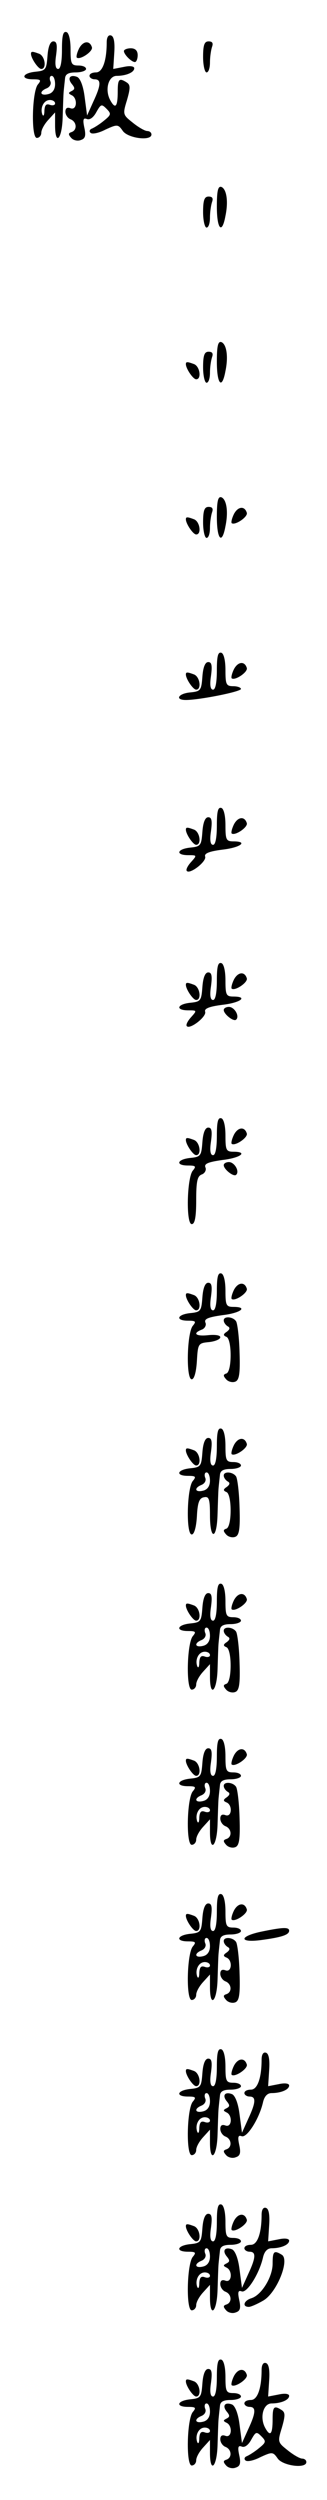 <?xml version="1.0" standalone="no"?>
<!DOCTYPE svg PUBLIC "-//W3C//DTD SVG 20010904//EN"
 "http://www.w3.org/TR/2001/REC-SVG-20010904/DTD/svg10.dtd">
<svg version="1.0" xmlns="http://www.w3.org/2000/svg"
 width="95pt" height="725pt" viewBox="0 0 95 725"
 preserveAspectRatio="xMidYMid meet">
<g transform="translate(0,725) scale(0.1,-0.1)"
fill="#000000" stroke="none">
<path d="M180 7106 c0 -35 -4 -56 -11 -56 -8 0 -10 14 -6 40 4 30 2 40 -8 40
-9 0 -15 -15 -17 -42 -3 -40 -5 -43 -35 -46 -39 -4 -44 -22 -7 -22 22 0 25 -2
14 -15 -17 -21 -20 -155 -3 -155 7 0 13 7 13 15 0 9 9 25 20 37 l20 22 0 -37
c0 -61 20 -42 22 21 1 31 2 66 3 77 1 11 3 28 4 38 1 12 10 17 31 17 17 0 30
5 30 10 0 6 -10 10 -22 10 -21 0 -23 5 -23 47 0 28 -5 48 -12 50 -10 3 -13
-11 -13 -51z m-20 -100 c0 -15 -7 -26 -20 -29 -24 -6 -27 8 -4 17 9 4 14 13
10 21 -3 8 -1 15 4 15 6 0 10 -11 10 -24z m0 -56 c0 -5 -7 -7 -15 -4 -11 4
-15 -1 -16 -17 0 -13 -3 -18 -6 -11 -7 19 4 42 22 42 8 0 15 -4 15 -10z"/>
<path d="M310 7127 c0 -53 -12 -87 -31 -87 -11 0 -19 -4 -19 -10 0 -5 7 -10
15 -10 19 0 19 -16 -4 -65 l-18 -40 -7 53 c-4 33 -13 55 -22 59 -21 8 -29 -4
-15 -21 9 -11 9 -15 -1 -20 -10 -5 -10 -7 0 -12 18 -8 16 -45 -3 -38 -10 4
-15 0 -15 -10 0 -9 7 -19 15 -22 18 -7 20 -31 3 -37 -10 -3 -10 -7 -1 -17 6
-7 19 -10 28 -6 13 4 15 13 10 36 -5 23 -3 29 7 25 9 -4 20 5 28 20 13 23 15
24 29 10 15 -15 14 -18 -7 -35 -12 -10 -28 -20 -35 -23 -6 -2 -9 -8 -4 -12 4
-5 24 -1 43 9 35 16 37 16 51 -4 15 -21 83 -30 83 -10 0 6 -6 10 -12 10 -7 0
-26 11 -42 24 -29 23 -30 24 -17 66 10 35 10 44 -1 51 -22 14 -26 10 -26 -27
0 -44 -7 -52 -22 -24 -16 30 -5 70 19 70 27 0 51 10 51 22 0 6 -12 8 -30 4
l-31 -6 3 47 c2 30 -1 47 -9 50 -8 3 -13 -5 -13 -20z"/>
<path d="M230 7110 c-6 -12 -9 -24 -7 -27 9 -8 48 18 44 30 -6 20 -25 19 -37
-3z"/>
<path d="M590 7085 c0 -25 5 -45 10 -45 6 0 10 13 10 29 0 16 3 36 6 45 4 11
1 16 -10 16 -12 0 -16 -10 -16 -45z"/>
<path d="M360 7102 c0 -10 22 -32 32 -32 4 0 8 9 8 20 0 13 -7 20 -20 20 -11
0 -20 -4 -20 -8z"/>
<path d="M90 7094 c0 -13 21 -44 30 -44 16 0 11 37 -6 44 -19 7 -24 8 -24 0z"/>
<path d="M630 6651 c0 -66 15 -82 25 -27 9 43 3 78 -12 84 -10 3 -13 -13 -13
-57z"/>
<path d="M590 6635 c0 -25 5 -45 10 -45 6 0 10 13 10 29 0 16 3 36 6 45 4 11
1 16 -10 16 -12 0 -16 -10 -16 -45z"/>
<path d="M630 6201 c0 -66 15 -82 25 -27 9 43 3 78 -12 84 -10 3 -13 -13 -13
-57z"/>
<path d="M590 6185 c0 -25 5 -45 10 -45 6 0 10 13 10 29 0 16 3 36 6 45 4 11
1 16 -10 16 -12 0 -16 -10 -16 -45z"/>
<path d="M540 6194 c0 -13 21 -44 30 -44 16 0 11 37 -6 44 -19 7 -24 8 -24 0z"/>
<path d="M630 5751 c0 -66 15 -82 25 -27 9 43 3 78 -12 84 -10 3 -13 -13 -13
-57z"/>
<path d="M590 5735 c0 -25 5 -45 10 -45 6 0 10 13 10 29 0 16 3 36 6 45 4 11
1 16 -10 16 -12 0 -16 -10 -16 -45z"/>
<path d="M680 5760 c-6 -12 -9 -24 -7 -27 9 -8 48 18 44 30 -6 20 -25 19 -37
-3z"/>
<path d="M540 5744 c0 -13 21 -44 30 -44 16 0 11 37 -6 44 -19 7 -24 8 -24 0z"/>
<path d="M630 5306 c0 -35 -4 -56 -11 -56 -8 0 -10 14 -6 40 4 30 2 40 -8 40
-9 0 -15 -15 -17 -42 -3 -40 -5 -43 -35 -46 -35 -3 -46 -22 -13 -22 39 0 160
24 160 32 0 4 -10 8 -22 8 -21 0 -23 5 -23 47 0 28 -5 48 -12 50 -10 3 -13
-11 -13 -51z"/>
<path d="M680 5310 c-6 -12 -9 -24 -7 -27 9 -8 48 18 44 30 -6 20 -25 19 -37
-3z"/>
<path d="M540 5294 c0 -13 21 -44 30 -44 16 0 11 37 -6 44 -19 7 -24 8 -24 0z"/>
<path d="M630 4856 c0 -35 -4 -56 -11 -56 -8 0 -10 14 -6 40 4 30 2 40 -8 40
-9 0 -15 -15 -17 -42 -3 -40 -5 -43 -35 -46 -39 -4 -44 -22 -6 -22 25 0 26 0
8 -20 -10 -11 -16 -23 -12 -26 9 -10 58 28 53 42 -3 9 11 15 50 20 53 6 76 24
32 24 -21 0 -23 5 -23 47 0 28 -5 48 -12 50 -10 3 -13 -11 -13 -51z"/>
<path d="M680 4860 c-6 -12 -9 -24 -7 -27 9 -8 48 18 44 30 -6 20 -25 19 -37
-3z"/>
<path d="M540 4844 c0 -13 21 -44 30 -44 16 0 11 37 -6 44 -19 7 -24 8 -24 0z"/>
<path d="M630 4406 c0 -35 -4 -56 -11 -56 -8 0 -10 14 -6 40 4 30 2 40 -8 40
-9 0 -15 -15 -17 -42 -3 -40 -5 -43 -35 -46 -39 -4 -44 -22 -6 -22 25 0 26 0
8 -20 -10 -11 -16 -23 -12 -26 9 -10 58 28 53 42 -3 9 11 15 50 20 53 6 76 24
32 24 -21 0 -23 5 -23 47 0 28 -5 48 -12 50 -10 3 -13 -11 -13 -51z"/>
<path d="M680 4410 c-6 -12 -9 -24 -7 -27 9 -8 48 18 44 30 -6 20 -25 19 -37
-3z"/>
<path d="M540 4394 c0 -13 21 -44 30 -44 16 0 11 37 -6 44 -19 7 -24 8 -24 0z"/>
<path d="M650 4321 c0 -12 29 -35 36 -28 11 10 -5 37 -21 37 -8 0 -15 -4 -15
-9z"/>
<path d="M630 3956 c0 -35 -4 -56 -11 -56 -8 0 -10 14 -6 40 4 30 2 40 -8 40
-9 0 -15 -15 -17 -42 -3 -40 -5 -43 -35 -46 -39 -4 -44 -22 -7 -22 22 0 25 -2
14 -15 -17 -21 -20 -155 -3 -155 9 0 13 20 13 69 0 54 3 70 16 75 9 3 14 13
11 20 -5 11 7 16 49 22 53 6 76 24 32 24 -21 0 -23 5 -23 47 0 28 -5 48 -12
50 -10 3 -13 -11 -13 -51z"/>
<path d="M680 3960 c-6 -12 -9 -24 -7 -27 9 -8 48 18 44 30 -6 20 -25 19 -37
-3z"/>
<path d="M540 3944 c0 -13 21 -44 30 -44 16 0 11 37 -6 44 -19 7 -24 8 -24 0z"/>
<path d="M650 3871 c0 -12 29 -35 36 -28 11 10 -5 37 -21 37 -8 0 -15 -4 -15
-9z"/>
<path d="M630 3506 c0 -35 -4 -56 -11 -56 -8 0 -10 14 -6 40 4 30 2 40 -8 40
-9 0 -15 -15 -17 -42 -3 -40 -5 -43 -35 -46 -39 -4 -44 -22 -7 -22 22 0 25 -2
14 -15 -17 -21 -20 -155 -3 -155 7 0 13 20 15 53 3 51 4 52 36 55 17 2 32 8
32 14 0 6 -15 8 -35 6 -36 -4 -47 5 -19 16 9 3 14 13 11 20 -5 11 7 16 49 22
53 6 76 24 32 24 -21 0 -23 5 -23 47 0 28 -5 48 -12 50 -10 3 -13 -11 -13 -51z"/>
<path d="M680 3510 c-6 -12 -9 -24 -7 -27 9 -8 48 18 44 30 -6 20 -25 19 -37
-3z"/>
<path d="M540 3494 c0 -13 21 -44 30 -44 16 0 11 37 -6 44 -19 7 -24 8 -24 0z"/>
<path d="M650 3421 c0 -6 5 -13 11 -17 8 -4 7 -9 -2 -16 -11 -7 -11 -11 -1
-15 7 -3 12 -24 12 -53 0 -30 -5 -50 -12 -53 -10 -3 -10 -7 -1 -17 6 -7 18
-10 26 -7 12 4 15 23 13 84 -1 43 -6 84 -10 91 -9 14 -36 16 -36 3z"/>
<path d="M630 3056 c0 -35 -4 -56 -11 -56 -8 0 -10 14 -6 40 4 30 2 40 -8 40
-9 0 -15 -15 -17 -42 -3 -40 -5 -43 -35 -46 -39 -4 -44 -22 -7 -22 22 0 25 -2
14 -15 -17 -21 -20 -155 -3 -155 7 0 13 20 15 52 2 41 7 54 21 56 14 3 17 -5
17 -52 0 -74 20 -72 22 2 1 31 2 66 3 77 1 11 3 28 4 38 1 12 10 17 31 17 17
0 30 5 30 10 0 6 -10 10 -22 10 -21 0 -23 5 -23 47 0 28 -5 48 -12 50 -10 3
-13 -11 -13 -51z m-20 -100 c0 -15 -7 -26 -20 -29 -24 -6 -27 8 -4 17 9 4 14
13 10 21 -3 8 -1 15 4 15 6 0 10 -11 10 -24z"/>
<path d="M680 3060 c-6 -12 -9 -24 -7 -27 9 -8 48 18 44 30 -6 20 -25 19 -37
-3z"/>
<path d="M540 3044 c0 -13 21 -44 30 -44 16 0 11 37 -6 44 -19 7 -24 8 -24 0z"/>
<path d="M650 2971 c0 -6 5 -13 11 -17 8 -4 7 -9 -2 -16 -11 -7 -11 -11 -1
-15 7 -3 12 -24 12 -53 0 -30 -5 -50 -12 -53 -10 -3 -10 -7 -1 -17 6 -7 18
-10 26 -7 12 4 15 23 13 84 -1 43 -6 84 -10 91 -9 14 -36 16 -36 3z"/>
<path d="M630 2606 c0 -35 -4 -56 -11 -56 -8 0 -10 14 -6 40 4 30 2 40 -8 40
-9 0 -15 -15 -17 -42 -3 -40 -5 -43 -35 -46 -39 -4 -44 -22 -7 -22 22 0 25 -2
14 -15 -17 -21 -20 -155 -3 -155 7 0 13 7 13 15 0 9 9 25 20 37 l20 22 0 -37
c0 -61 20 -42 22 21 1 31 2 66 3 77 1 11 3 28 4 38 1 12 10 17 31 17 17 0 30
5 30 10 0 6 -10 10 -22 10 -21 0 -23 5 -23 47 0 28 -5 48 -12 50 -10 3 -13
-11 -13 -51z m-20 -100 c0 -15 -7 -26 -20 -29 -24 -6 -27 8 -4 17 9 4 14 13
10 21 -3 8 -1 15 4 15 6 0 10 -11 10 -24z m0 -56 c0 -5 -7 -7 -15 -4 -11 4
-15 -1 -16 -17 0 -13 -3 -18 -6 -11 -7 19 4 42 22 42 8 0 15 -4 15 -10z"/>
<path d="M680 2610 c-6 -12 -9 -24 -7 -27 9 -8 48 18 44 30 -6 20 -25 19 -37
-3z"/>
<path d="M540 2594 c0 -13 21 -44 30 -44 16 0 11 37 -6 44 -19 7 -24 8 -24 0z"/>
<path d="M650 2521 c0 -6 5 -13 11 -17 8 -4 7 -9 -2 -16 -11 -7 -11 -11 -1
-15 7 -3 12 -24 12 -53 0 -30 -5 -50 -12 -53 -10 -3 -10 -7 -1 -17 6 -7 18
-10 26 -7 12 4 15 23 13 84 -1 43 -6 84 -10 91 -9 14 -36 16 -36 3z"/>
<path d="M630 2156 c0 -35 -4 -56 -11 -56 -8 0 -10 14 -6 40 4 30 2 40 -8 40
-9 0 -15 -15 -17 -42 -3 -40 -5 -43 -35 -46 -39 -4 -44 -22 -7 -22 22 0 25 -2
14 -15 -17 -21 -20 -155 -3 -155 7 0 13 7 13 15 0 9 9 25 20 37 l20 22 0 -37
c0 -61 20 -42 22 21 1 31 2 66 3 77 1 11 3 28 4 38 1 12 10 17 31 17 17 0 30
5 30 10 0 6 -10 10 -22 10 -21 0 -23 5 -23 47 0 28 -5 48 -12 50 -10 3 -13
-11 -13 -51z m-20 -100 c0 -15 -7 -26 -20 -29 -24 -6 -27 8 -4 17 9 4 14 13
10 21 -3 8 -1 15 4 15 6 0 10 -11 10 -24z m0 -56 c0 -5 -7 -7 -15 -4 -11 4
-15 -1 -16 -17 0 -13 -3 -18 -6 -11 -7 19 4 42 22 42 8 0 15 -4 15 -10z"/>
<path d="M680 2160 c-6 -12 -9 -24 -7 -27 9 -8 48 18 44 30 -6 20 -25 19 -37
-3z"/>
<path d="M540 2144 c0 -13 21 -44 30 -44 16 0 11 37 -6 44 -19 7 -24 8 -24 0z"/>
<path d="M650 2071 c0 -6 5 -13 11 -17 8 -4 7 -9 -2 -16 -11 -7 -11 -11 -1
-15 18 -7 16 -44 -3 -37 -10 4 -15 0 -15 -10 0 -9 7 -19 15 -22 18 -7 20 -31
3 -37 -10 -3 -10 -7 -1 -17 6 -7 18 -10 26 -7 12 4 15 23 13 84 -1 43 -6 84
-10 91 -9 14 -36 16 -36 3z"/>
<path d="M630 1706 c0 -35 -4 -56 -11 -56 -8 0 -10 14 -6 40 4 30 2 40 -8 40
-9 0 -15 -15 -17 -42 -3 -40 -5 -43 -35 -46 -39 -4 -44 -22 -7 -22 22 0 25 -2
14 -15 -17 -21 -20 -155 -3 -155 7 0 13 7 13 15 0 9 9 25 20 37 l20 22 0 -37
c0 -61 20 -42 22 21 1 31 2 66 3 77 1 11 3 28 4 38 1 12 10 17 31 17 17 0 30
5 30 10 0 6 -10 10 -22 10 -21 0 -23 5 -23 47 0 28 -5 48 -12 50 -10 3 -13
-11 -13 -51z m-20 -100 c0 -15 -7 -26 -20 -29 -24 -6 -27 8 -4 17 9 4 14 13
10 21 -3 8 -1 15 4 15 6 0 10 -11 10 -24z m0 -56 c0 -5 -7 -7 -15 -4 -11 4
-15 -1 -16 -17 0 -13 -3 -18 -6 -11 -7 19 4 42 22 42 8 0 15 -4 15 -10z"/>
<path d="M680 1710 c-6 -12 -9 -24 -7 -27 9 -8 48 18 44 30 -6 20 -25 19 -37
-3z"/>
<path d="M540 1694 c0 -13 21 -44 30 -44 16 0 11 37 -6 44 -19 7 -24 8 -24 0z"/>
<path d="M758 1648 c-65 -14 -63 -33 2 -24 59 8 80 15 80 27 0 11 -19 10 -82
-3z"/>
<path d="M650 1621 c0 -6 5 -13 11 -17 8 -4 7 -9 -2 -16 -11 -7 -11 -11 -1
-15 18 -7 16 -44 -3 -37 -10 4 -15 0 -15 -10 0 -9 7 -19 15 -22 18 -7 20 -31
3 -37 -10 -3 -10 -7 -1 -17 6 -7 18 -10 26 -7 12 4 15 23 13 84 -1 43 -6 84
-10 91 -9 14 -36 16 -36 3z"/>
<path d="M630 1256 c0 -35 -4 -56 -11 -56 -8 0 -10 14 -6 40 4 30 2 40 -8 40
-9 0 -15 -15 -17 -42 -3 -40 -5 -43 -35 -46 -39 -4 -44 -22 -7 -22 22 0 25 -2
14 -15 -17 -21 -20 -155 -3 -155 7 0 13 7 13 15 0 9 9 25 20 37 l20 22 0 -37
c0 -61 20 -42 22 21 1 31 2 66 3 77 1 11 3 28 4 38 1 12 10 17 31 17 17 0 30
5 30 10 0 6 -10 10 -22 10 -21 0 -23 5 -23 47 0 28 -5 48 -12 50 -10 3 -13
-11 -13 -51z m-20 -100 c0 -15 -7 -26 -20 -29 -24 -6 -27 8 -4 17 9 4 14 13
10 21 -3 8 -1 15 4 15 6 0 10 -11 10 -24z m0 -56 c0 -5 -7 -7 -15 -4 -11 4
-15 -1 -16 -17 0 -13 -3 -18 -6 -11 -7 19 4 42 22 42 8 0 15 -4 15 -10z"/>
<path d="M760 1277 c0 -53 -12 -87 -31 -87 -11 0 -19 -4 -19 -10 0 -5 7 -10
15 -10 19 0 19 -16 -4 -65 l-18 -40 -7 53 c-4 33 -13 55 -22 59 -21 8 -29 -4
-15 -21 9 -11 9 -15 -1 -20 -10 -5 -10 -7 0 -12 18 -8 16 -45 -3 -38 -10 4
-15 0 -15 -10 0 -9 7 -19 15 -22 18 -7 20 -31 3 -37 -10 -3 -10 -7 -1 -17 6
-7 19 -10 28 -6 13 4 15 13 10 36 -5 23 -3 29 7 25 15 -6 51 50 62 98 4 18 13
27 25 27 27 0 51 10 51 22 0 6 -12 8 -30 4 l-31 -6 3 47 c2 30 -1 47 -9 50 -8
3 -13 -5 -13 -20z"/>
<path d="M680 1260 c-6 -12 -9 -24 -7 -27 9 -8 48 18 44 30 -6 20 -25 19 -37
-3z"/>
<path d="M540 1244 c0 -13 21 -44 30 -44 16 0 11 37 -6 44 -19 7 -24 8 -24 0z"/>
<path d="M630 806 c0 -35 -4 -56 -11 -56 -8 0 -10 14 -6 40 4 30 2 40 -8 40
-9 0 -15 -15 -17 -42 -3 -40 -5 -43 -35 -46 -39 -4 -44 -22 -7 -22 22 0 25 -2
14 -15 -17 -21 -20 -155 -3 -155 7 0 13 7 13 15 0 9 9 25 20 37 l20 22 0 -37
c0 -61 20 -42 22 21 1 31 2 66 3 77 1 11 3 28 4 38 1 12 10 17 31 17 17 0 30
5 30 10 0 6 -10 10 -22 10 -21 0 -23 5 -23 47 0 28 -5 48 -12 50 -10 3 -13
-11 -13 -51z m-20 -100 c0 -15 -7 -26 -20 -29 -24 -6 -27 8 -4 17 9 4 14 13
10 21 -3 8 -1 15 4 15 6 0 10 -11 10 -24z m0 -56 c0 -5 -7 -7 -15 -4 -11 4
-15 -1 -16 -17 0 -13 -3 -18 -6 -11 -7 19 4 42 22 42 8 0 15 -4 15 -10z"/>
<path d="M760 827 c0 -53 -12 -87 -31 -87 -11 0 -19 -4 -19 -10 0 -5 7 -10 15
-10 19 0 19 -16 -4 -65 l-18 -40 -7 53 c-4 33 -13 55 -22 59 -21 8 -29 -4 -15
-21 9 -11 9 -15 -1 -20 -10 -5 -10 -7 0 -12 18 -8 16 -45 -3 -38 -10 4 -15 0
-15 -10 0 -9 7 -19 15 -22 18 -7 20 -31 3 -37 -10 -3 -10 -7 -1 -17 6 -7 19
-10 28 -6 13 4 15 13 10 36 -5 23 -3 29 7 25 15 -6 51 50 62 98 4 18 13 27 25
27 27 0 51 10 51 22 0 6 -12 8 -30 4 l-31 -6 3 47 c2 30 -1 47 -9 50 -8 3 -13
-5 -13 -20z"/>
<path d="M680 810 c-6 -12 -9 -24 -7 -27 9 -8 48 18 44 30 -6 20 -25 19 -37
-3z"/>
<path d="M540 794 c0 -13 21 -44 30 -44 16 0 11 37 -6 44 -19 7 -24 8 -24 0z"/>
<path d="M792 685 c0 -38 -32 -91 -62 -100 -22 -7 -27 -25 -7 -25 6 0 26 9 43
19 39 24 76 117 53 132 -23 14 -27 11 -27 -26z"/>
<path d="M630 356 c0 -35 -4 -56 -11 -56 -8 0 -10 14 -6 40 4 30 2 40 -8 40
-9 0 -15 -15 -17 -42 -3 -40 -5 -43 -35 -46 -39 -4 -44 -22 -7 -22 22 0 25 -2
14 -15 -17 -21 -20 -155 -3 -155 7 0 13 7 13 15 0 9 9 25 20 37 l20 22 0 -37
c0 -61 20 -42 22 21 1 31 2 66 3 77 1 11 3 28 4 38 1 12 10 17 31 17 17 0 30
5 30 10 0 6 -10 10 -22 10 -21 0 -23 5 -23 47 0 28 -5 48 -12 50 -10 3 -13
-11 -13 -51z m-20 -100 c0 -15 -7 -26 -20 -29 -24 -6 -27 8 -4 17 9 4 14 13
10 21 -3 8 -1 15 4 15 6 0 10 -11 10 -24z m0 -56 c0 -5 -7 -7 -15 -4 -11 4
-15 -1 -16 -17 0 -13 -3 -18 -6 -11 -7 19 4 42 22 42 8 0 15 -4 15 -10z"/>
<path d="M760 377 c0 -53 -12 -87 -31 -87 -11 0 -19 -4 -19 -10 0 -5 7 -10 15
-10 19 0 19 -16 -4 -65 l-18 -40 -7 53 c-4 33 -13 55 -22 59 -21 8 -29 -4 -15
-21 9 -11 9 -15 -1 -20 -10 -5 -10 -7 0 -12 18 -8 16 -45 -3 -38 -10 4 -15 0
-15 -10 0 -9 7 -19 15 -22 18 -7 20 -31 3 -37 -10 -3 -10 -7 -1 -17 6 -7 19
-10 28 -6 13 4 15 13 10 36 -5 23 -3 29 7 25 9 -4 20 5 28 20 13 23 15 24 29
10 15 -15 14 -18 -7 -35 -12 -10 -28 -20 -35 -23 -6 -2 -9 -8 -4 -12 4 -5 24
-1 43 9 35 16 37 16 51 -4 15 -21 83 -30 83 -10 0 6 -6 10 -12 10 -7 0 -26 11
-42 24 -29 23 -30 24 -17 66 10 35 10 44 -1 51 -22 14 -26 10 -26 -27 0 -44
-7 -52 -22 -24 -16 30 -5 70 19 70 27 0 51 10 51 22 0 6 -12 8 -30 4 l-31 -6
3 47 c2 30 -1 47 -9 50 -8 3 -13 -5 -13 -20z"/>
<path d="M680 360 c-6 -12 -9 -24 -7 -27 9 -8 48 18 44 30 -6 20 -25 19 -37
-3z"/>
<path d="M540 344 c0 -13 21 -44 30 -44 16 0 11 37 -6 44 -19 7 -24 8 -24 0z"/>
</g>
</svg>

